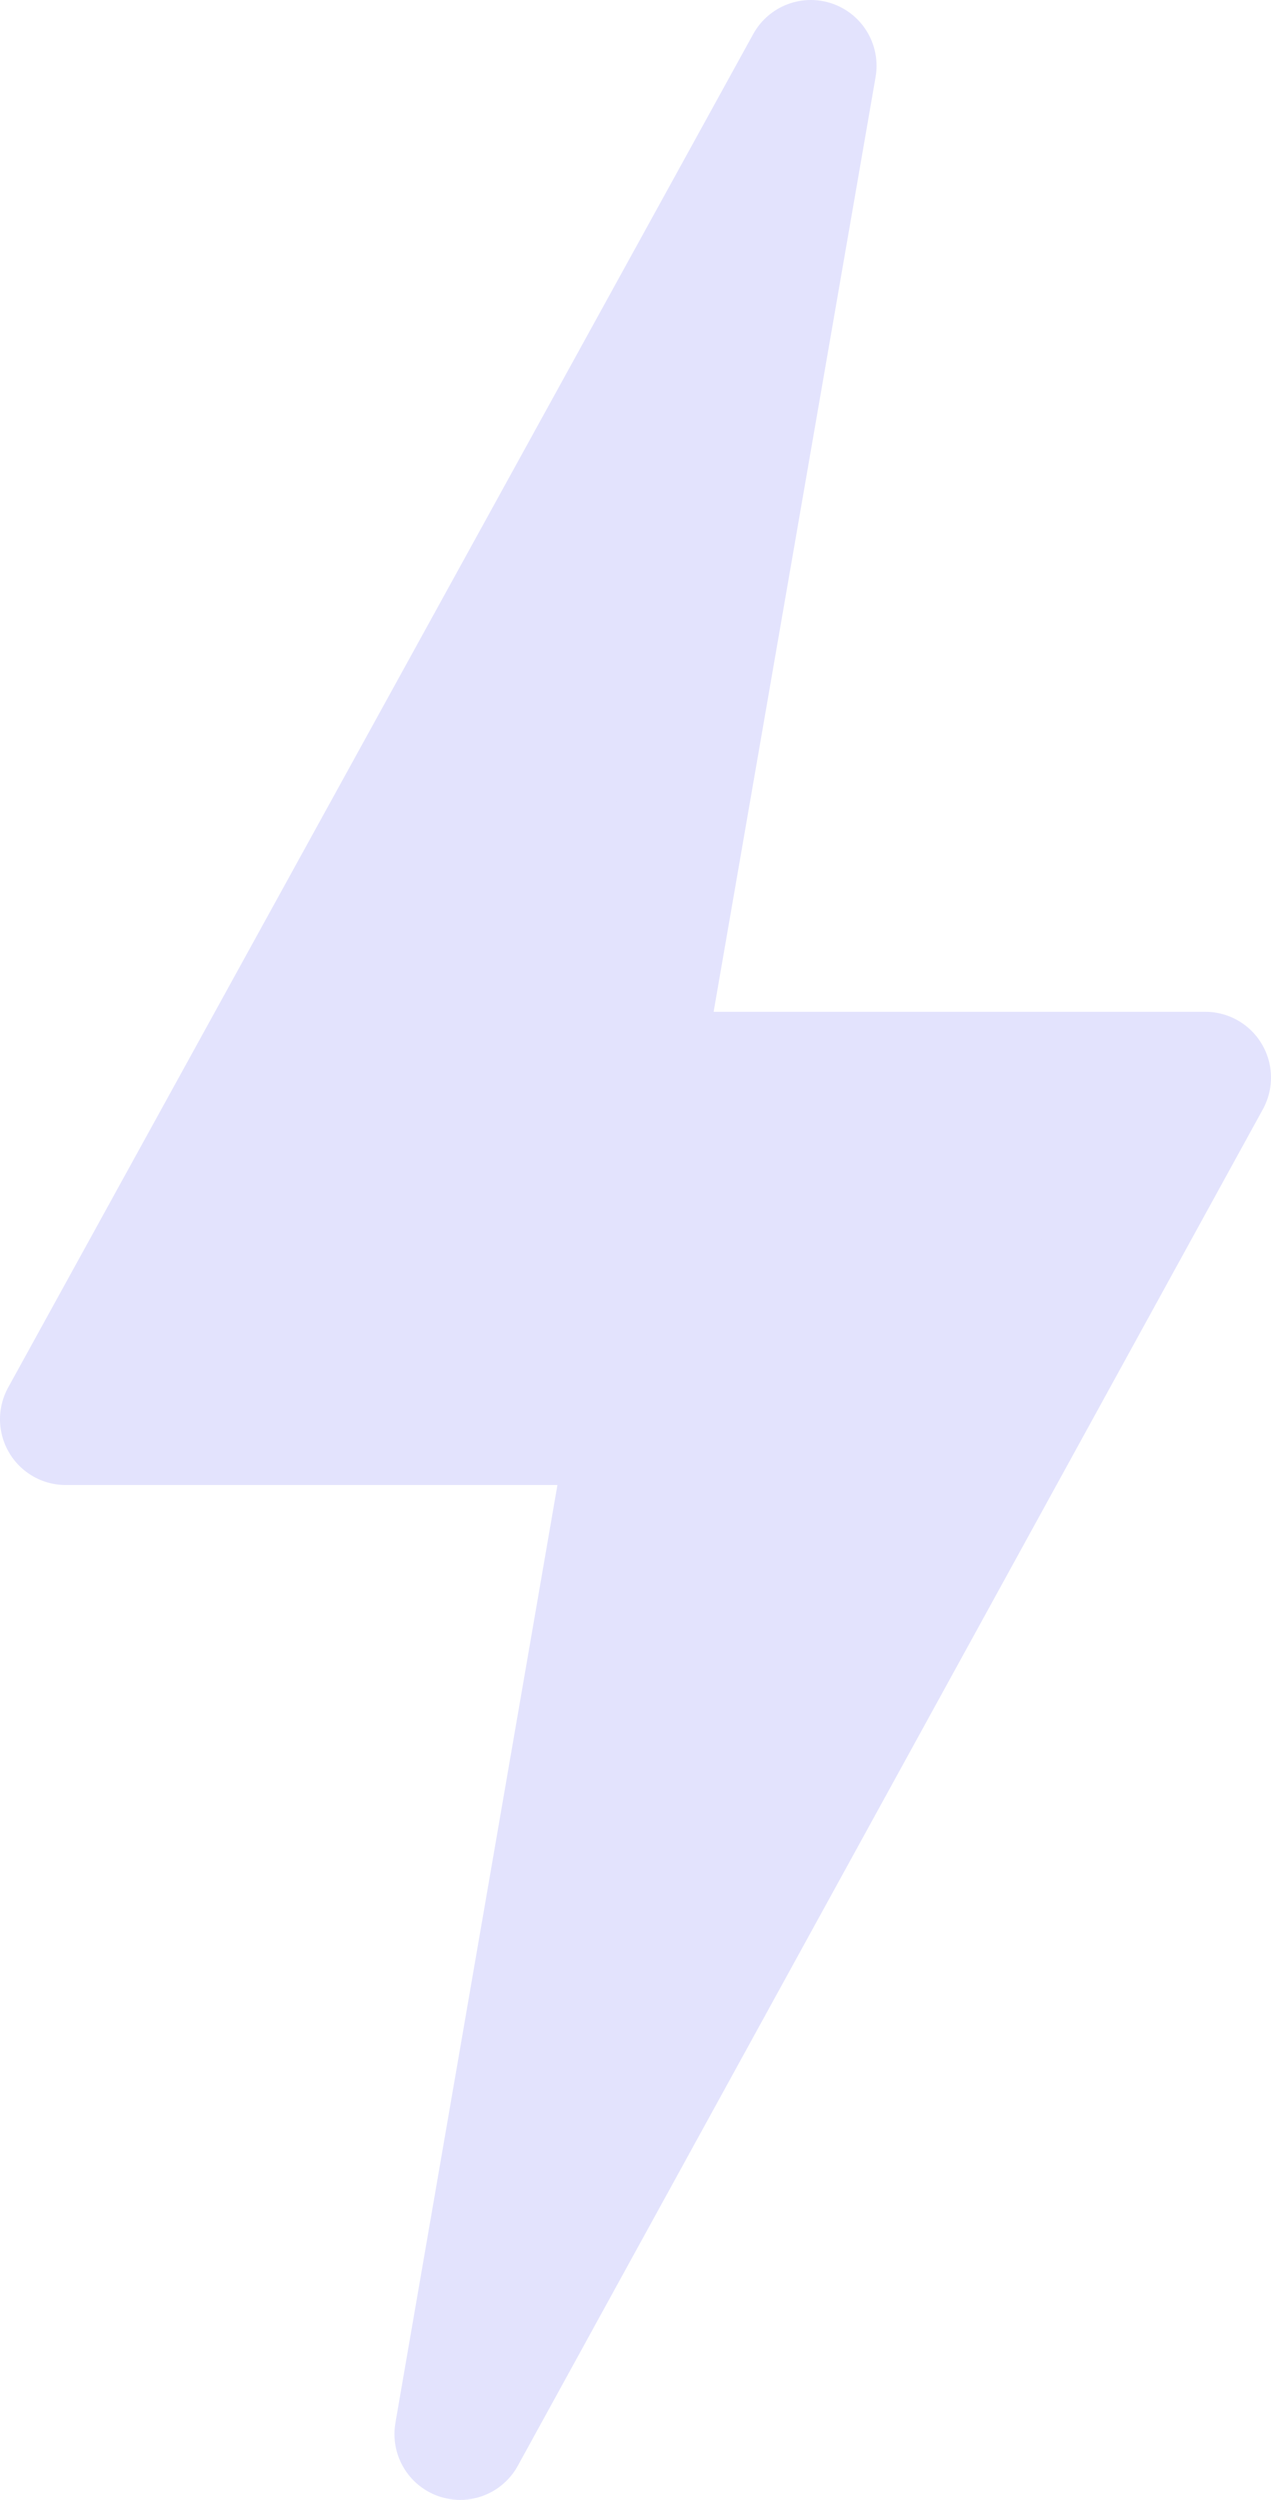 <?xml version="1.0" encoding="UTF-8"?><svg width="29" height="57" id="b" xmlns="http://www.w3.org/2000/svg" viewBox="0 0 29 57"><defs><style>.d{fill:#e3e3fd;stroke:#e3e3fd;stroke-linejoin:round;stroke-width:3px;}</style></defs><g id="c"><path class="d" d="m1.5,32.36L18.5,1.5l-4,23.07h13l-17,30.93,4-23.14H1.5Z"/></g></svg>